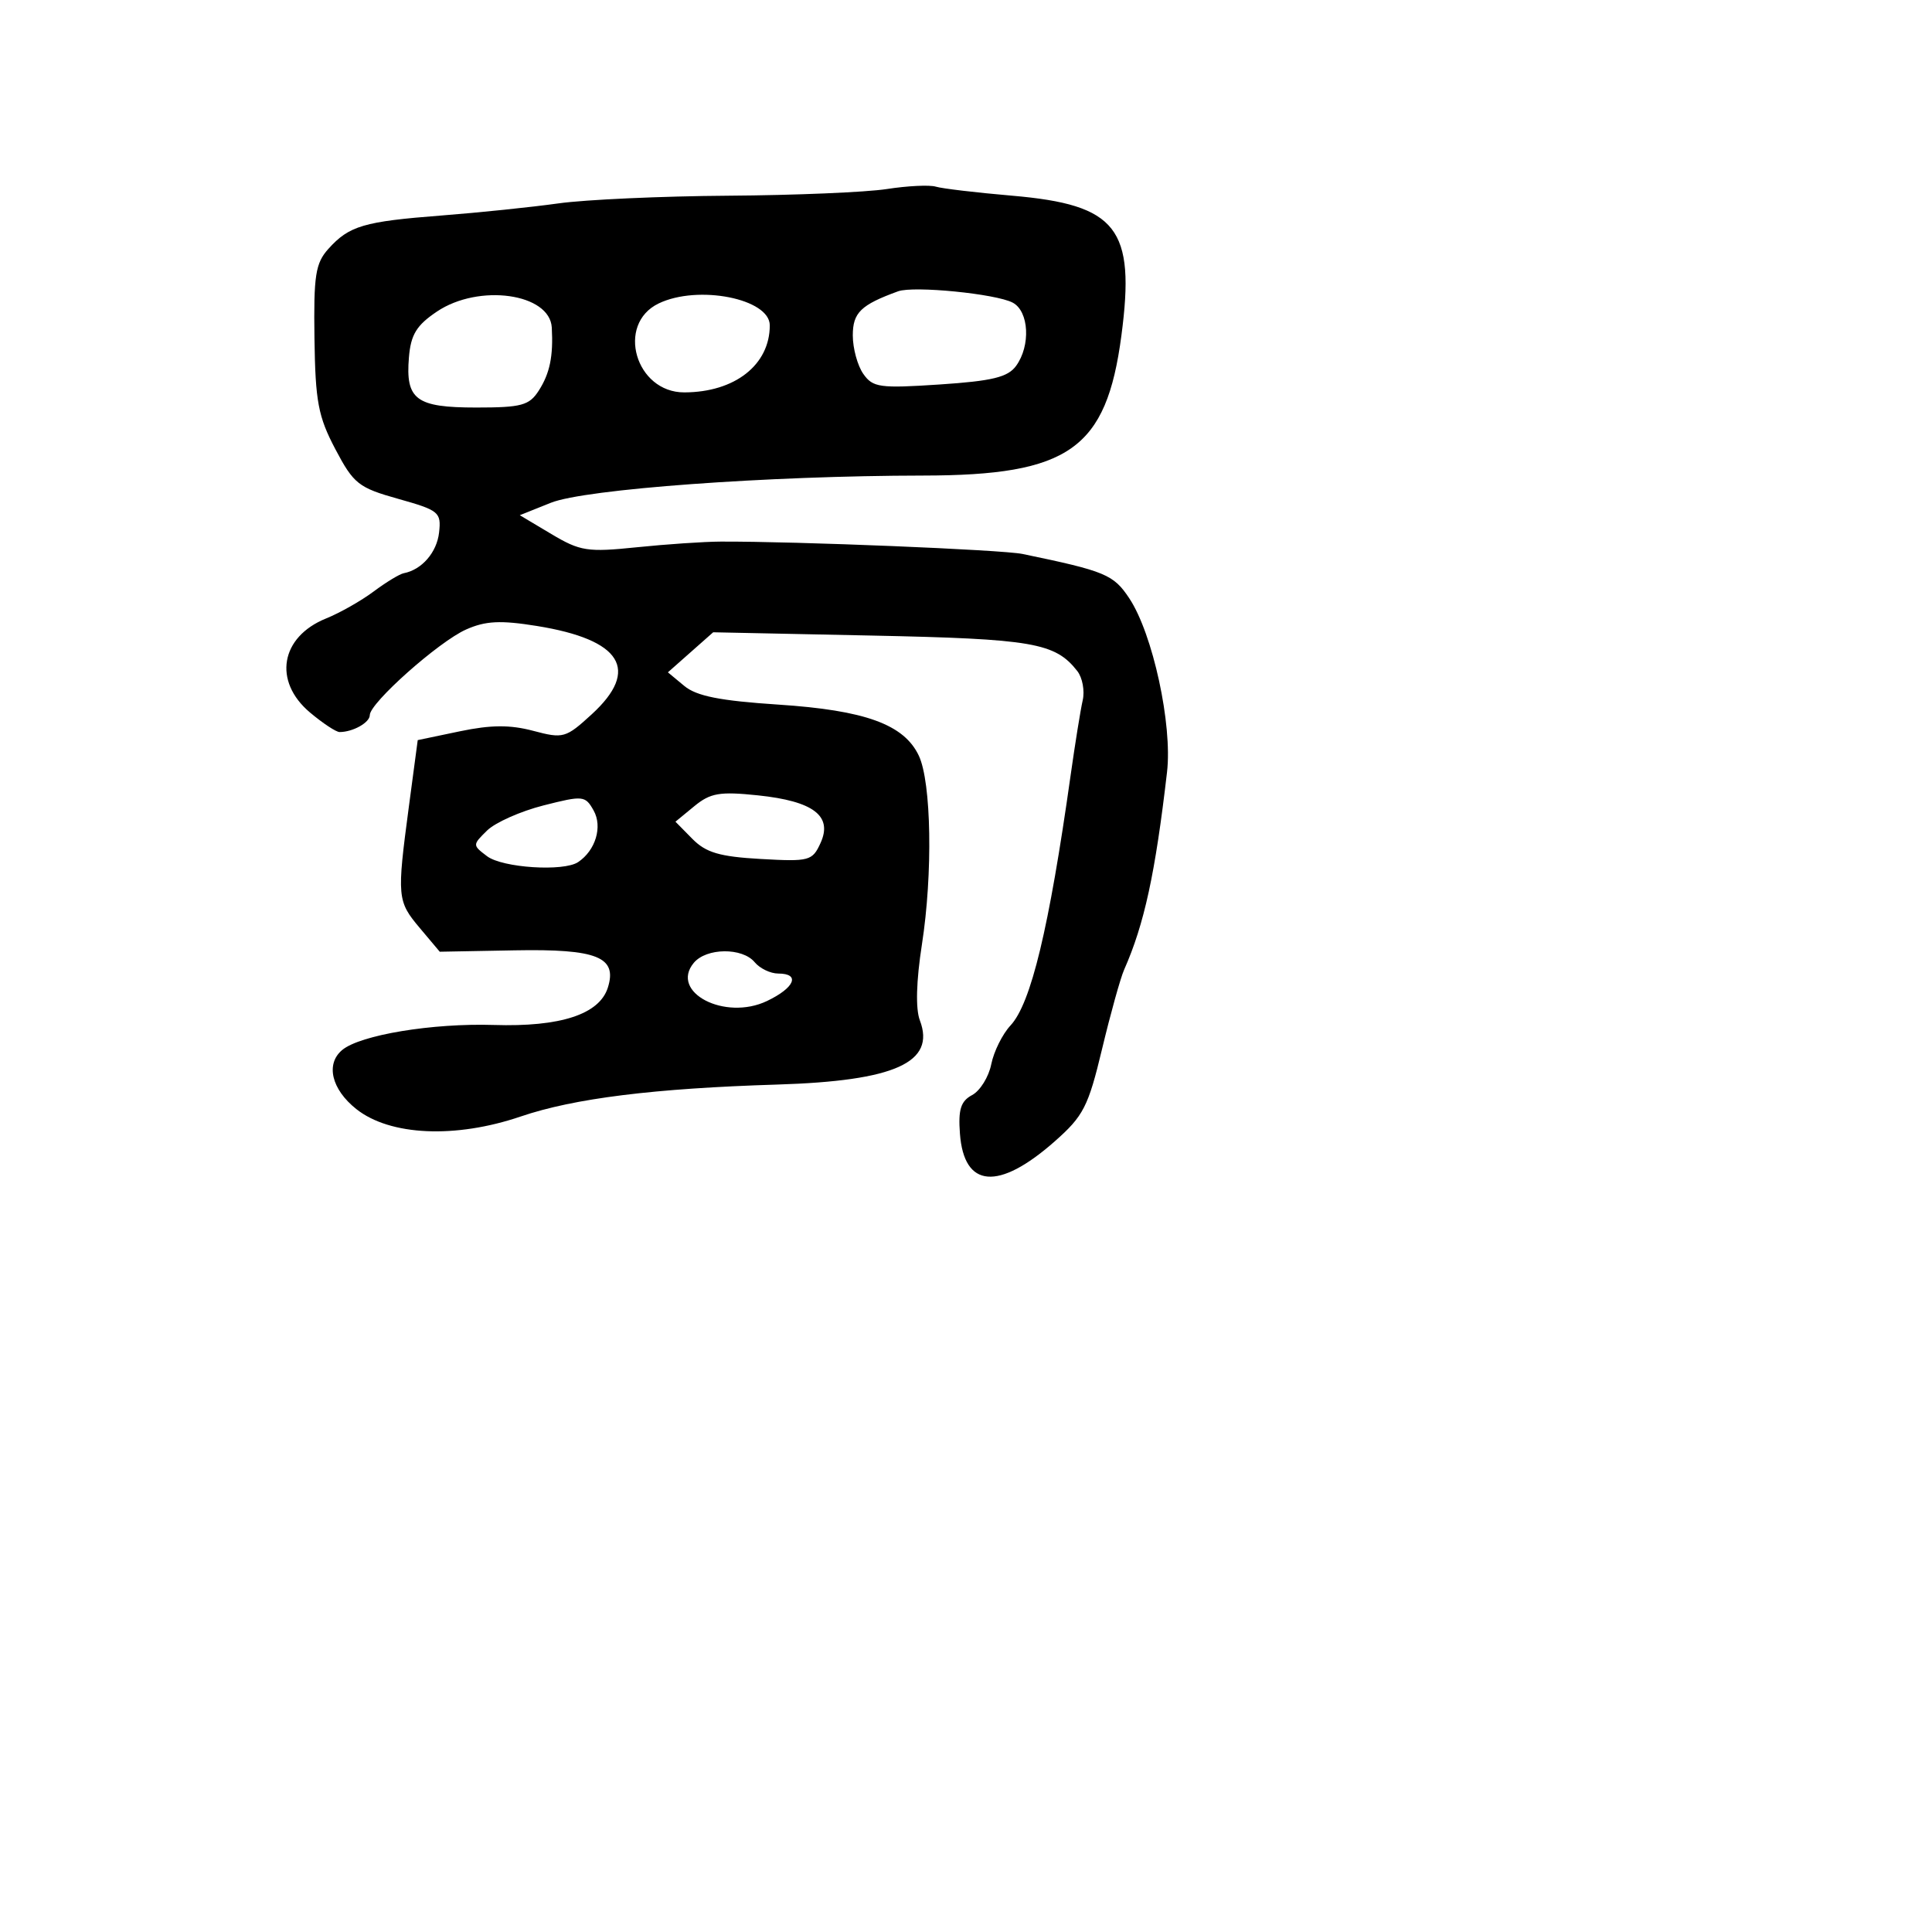 <svg xmlns="http://www.w3.org/2000/svg" width="256" height="256" viewBox="0 0 256 256" version="1.1">
	<path d="M 117.500 25.050 C 114.750 25.476, 105.300 25.873, 96.500 25.932 C 87.700 25.991, 77.575 26.449, 74 26.950 C 70.425 27.451, 63.450 28.173, 58.500 28.555 C 48.194 29.350, 46.268 29.918, 43.515 32.973 C 41.801 34.877, 41.550 36.490, 41.668 44.851 C 41.786 53.211, 42.162 55.204, 44.434 59.513 C 46.862 64.118, 47.502 64.623, 52.782 66.105 C 58.171 67.618, 58.482 67.874, 58.180 70.560 C 57.884 73.200, 55.889 75.499, 53.500 75.954 C 52.950 76.058, 51.150 77.152, 49.500 78.383 C 47.850 79.615, 45.020 81.219, 43.212 81.948 C 37.161 84.388, 36.154 90.269, 41.077 94.411 C 42.769 95.835, 44.532 97, 44.995 97 C 46.759 97, 49 95.744, 49 94.755 C 49 93.142, 58.138 85.021, 61.765 83.410 C 64.342 82.266, 66.314 82.168, 71.135 82.944 C 82.367 84.753, 84.849 88.748, 78.406 94.650 C 74.964 97.803, 74.636 97.895, 70.656 96.839 C 67.583 96.024, 65.047 96.041, 60.925 96.903 L 55.351 98.069 54.175 106.898 C 52.579 118.886, 52.626 119.402, 55.635 122.978 L 58.270 126.109 68.219 125.924 C 79.125 125.722, 81.830 126.808, 80.541 130.871 C 79.419 134.405, 74.262 136.092, 65.424 135.813 C 57.300 135.557, 47.750 137.133, 45.349 139.125 C 43.116 140.978, 43.922 144.350, 47.221 146.963 C 51.685 150.498, 60.344 150.887, 69 147.941 C 76.079 145.531, 86.665 144.214, 103 143.709 C 118.585 143.228, 124.009 140.784, 121.885 135.198 C 121.304 133.669, 121.404 130.001, 122.159 125.145 C 123.617 115.769, 123.416 103.649, 121.744 100.123 C 119.783 95.988, 114.631 94.117, 103.131 93.363 C 95.410 92.857, 92.295 92.239, 90.669 90.888 L 88.500 89.087 91.500 86.433 L 94.500 83.780 115.500 84.215 C 136.860 84.658, 139.806 85.166, 142.744 88.913 C 143.428 89.786, 143.752 91.532, 143.464 92.794 C 143.176 94.056, 142.451 98.556, 141.854 102.794 C 139 123.040, 136.613 132.965, 133.896 135.881 C 132.830 137.026, 131.683 139.336, 131.347 141.016 C 131.011 142.696, 129.871 144.534, 128.814 145.100 C 127.307 145.906, 126.957 147.012, 127.196 150.212 C 127.734 157.439, 132.300 157.815, 139.747 151.246 C 143.567 147.876, 144.198 146.646, 146.029 139 C 147.148 134.325, 148.463 129.600, 148.950 128.500 C 151.623 122.461, 153.081 115.747, 154.638 102.299 C 155.365 96.017, 152.753 83.988, 149.644 79.292 C 147.545 76.124, 146.490 75.684, 135.500 73.404 C 132.793 72.842, 105.441 71.721, 95.500 71.764 C 93.300 71.773, 88.290 72.112, 84.366 72.517 C 77.836 73.190, 76.879 73.041, 73.053 70.760 L 68.874 68.268 72.999 66.617 C 77.518 64.809, 101.747 63.039, 122.315 63.014 C 141.676 62.991, 146.601 59.515, 148.590 44.473 C 150.472 30.238, 148.040 27.128, 134.092 25.929 C 129.366 25.523, 124.825 24.985, 124 24.733 C 123.175 24.481, 120.250 24.624, 117.500 25.050 M 119 38.600 C 114.053 40.402, 113 41.428, 113 44.446 C 113 46.156, 113.626 48.448, 114.391 49.540 C 115.656 51.347, 116.569 51.473, 124.521 50.945 C 131.475 50.484, 133.540 49.982, 134.630 48.491 C 136.588 45.814, 136.355 41.260, 134.201 40.108 C 132.001 38.930, 121.069 37.846, 119 38.600 M 57.898 41.282 C 55.191 43.100, 54.436 44.334, 54.185 47.352 C 53.720 52.955, 55.121 54, 63.099 54 C 69.114 54, 70.131 53.724, 71.395 51.750 C 72.856 49.471, 73.324 47.200, 73.115 43.411 C 72.865 38.868, 63.452 37.552, 57.898 41.282 M 87.272 40.211 C 81.586 42.955, 84.209 52.014, 90.684 51.994 C 97.373 51.974, 102 48.343, 102 43.113 C 102 39.573, 92.481 37.696, 87.272 40.211 M 72 106.727 C 68.975 107.496, 65.618 108.991, 64.541 110.049 C 62.595 111.960, 62.595 111.984, 64.541 113.455 C 66.576 114.994, 74.679 115.518, 76.600 114.235 C 78.915 112.689, 79.863 109.543, 78.660 107.398 C 77.549 105.416, 77.266 105.388, 72 106.727 M 92 106.824 L 89.500 108.878 91.745 111.156 C 93.540 112.978, 95.351 113.511, 100.788 113.818 C 107.243 114.183, 107.645 114.076, 108.728 111.697 C 110.361 108.113, 107.785 106.156, 100.424 105.388 C 95.365 104.860, 94.135 105.070, 92 106.824 M 91.930 127.584 C 88.704 131.472, 96.046 135.302, 101.626 132.641 C 105.315 130.882, 106.089 129, 103.122 129 C 102.090 129, 100.685 128.325, 100 127.500 C 98.365 125.530, 93.594 125.579, 91.930 127.584" stroke="none" fill="black" fill-rule="evenodd"/>
</svg>